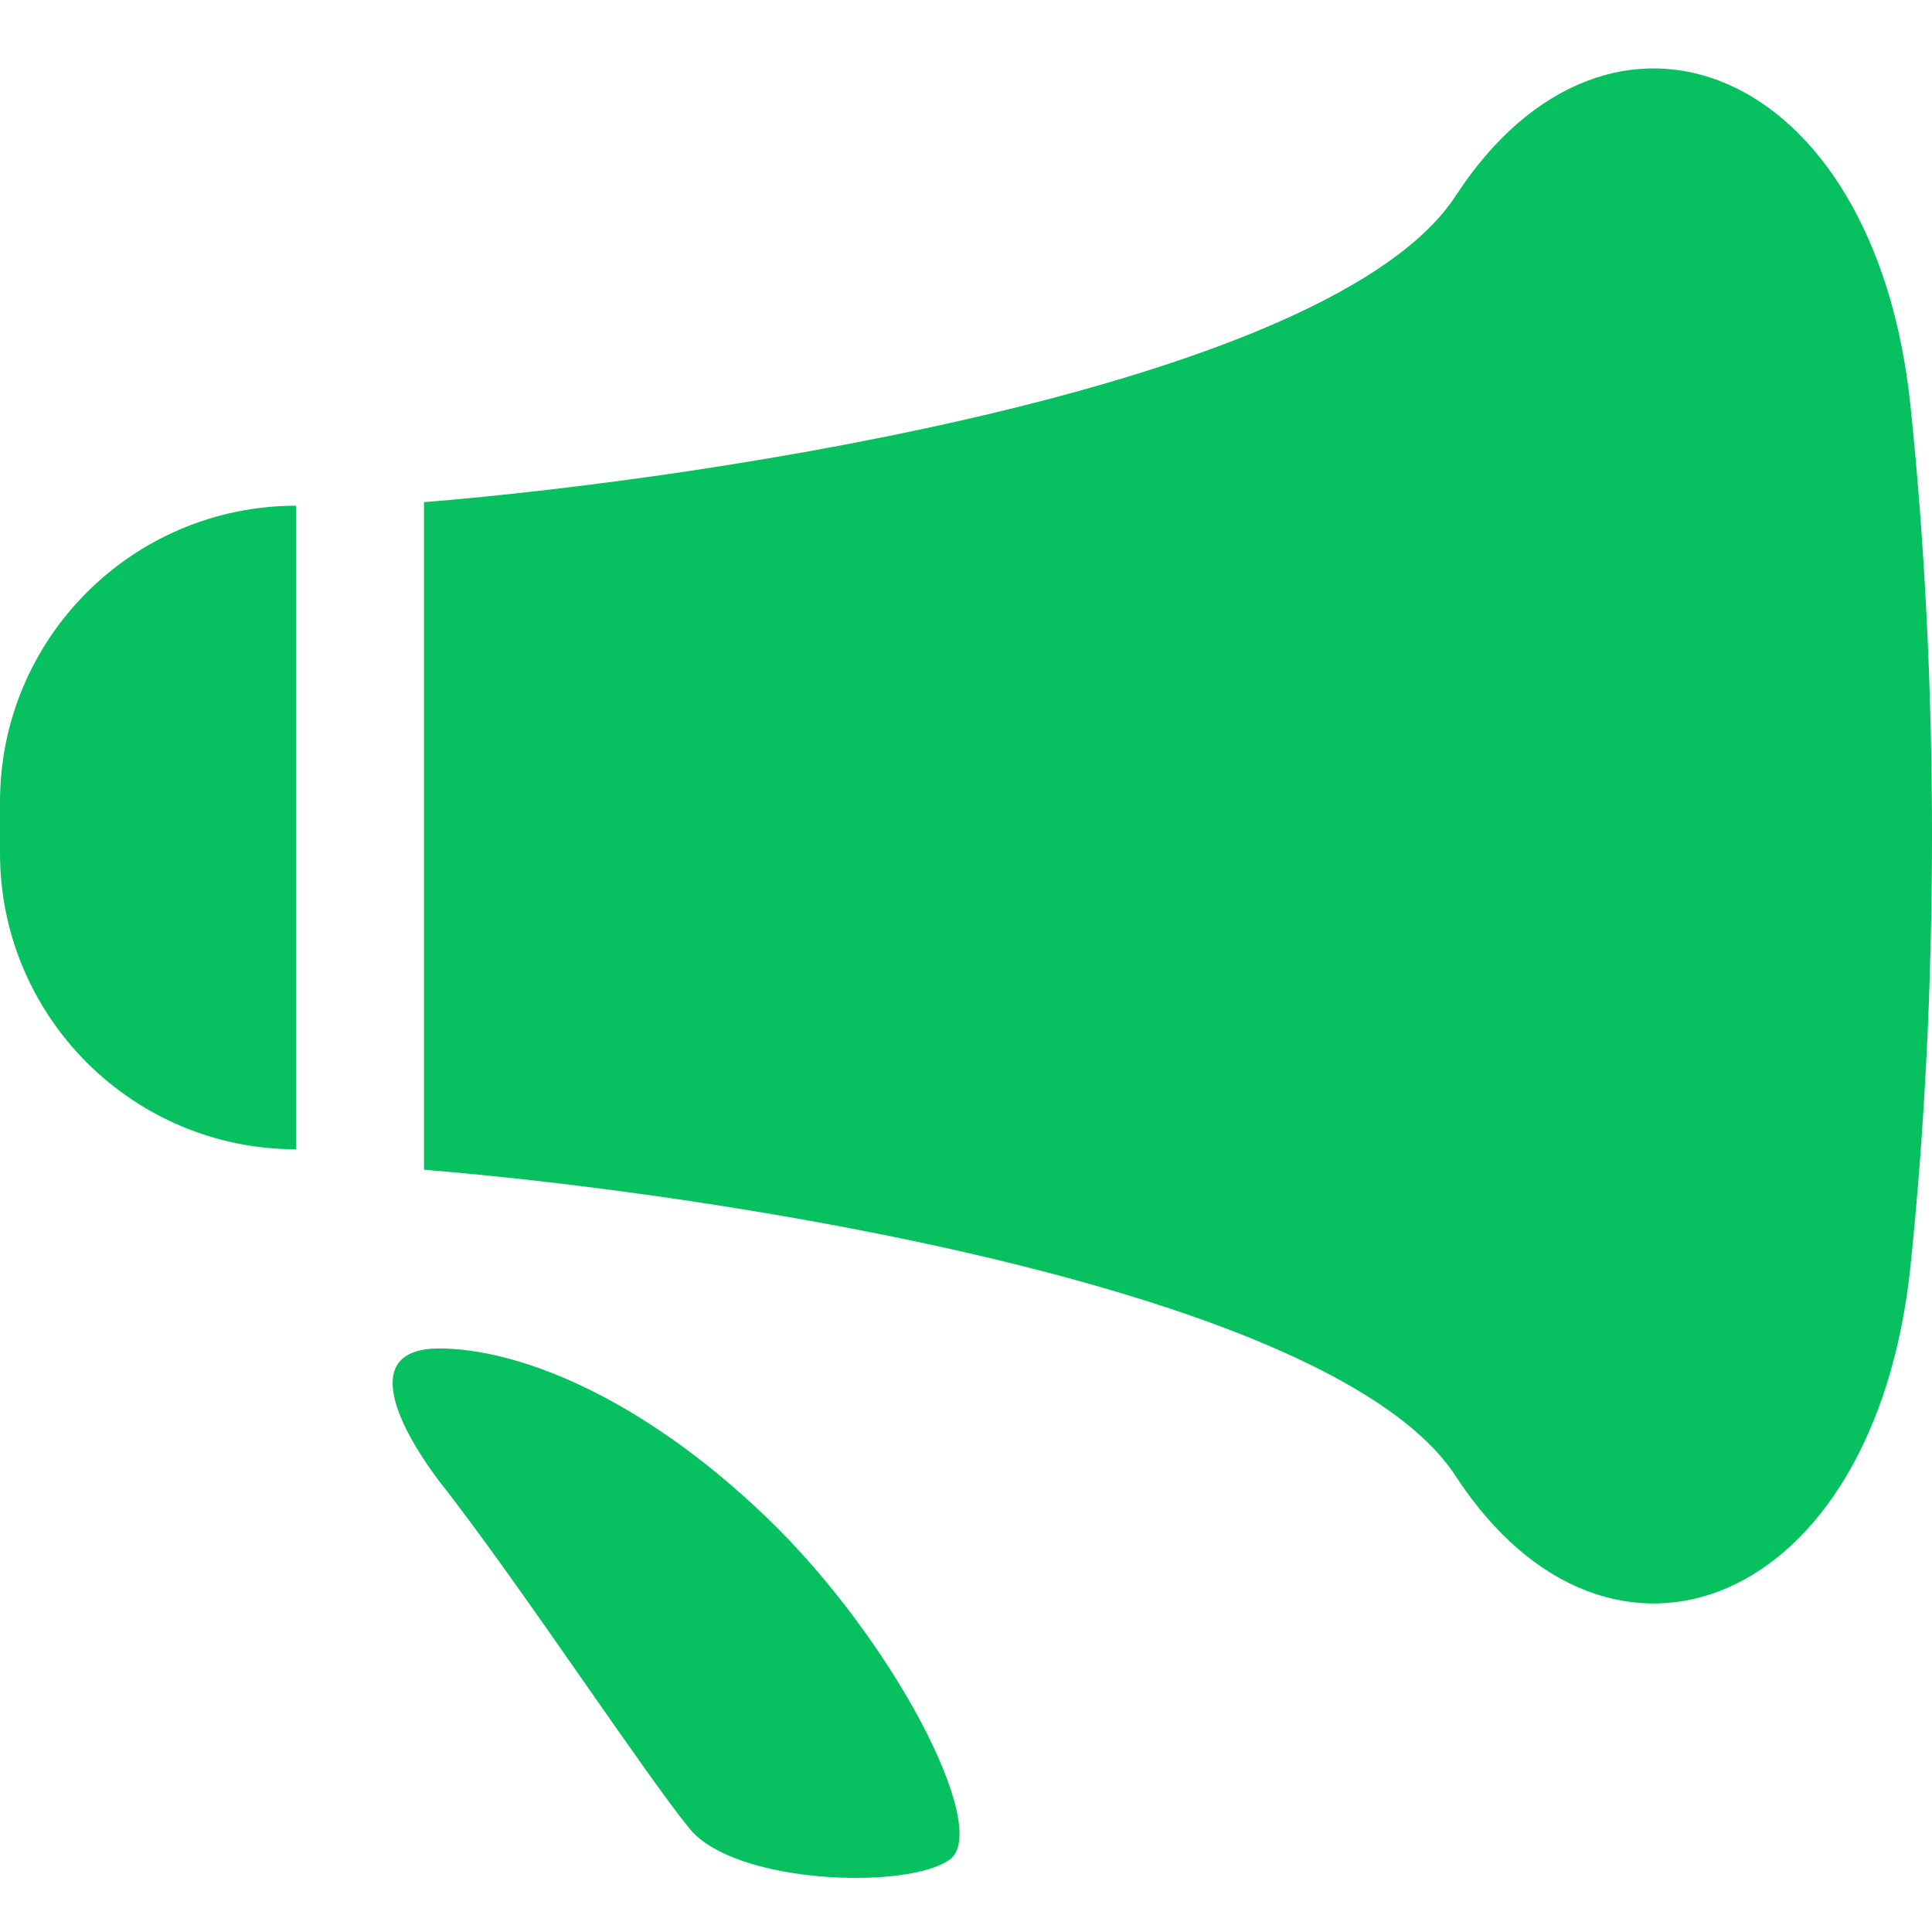 <svg xmlns="http://www.w3.org/2000/svg" width="24" height="24" viewBox="0 0 24 24" fill="none">
  <g clip-path="url(#clip0_104_19019)">
    <path fill-rule="evenodd" clip-rule="evenodd" d="M5.267 6.238C8.905 5.942 16.561 4.766 18.084 2.431C19.988 -0.488 23.287 0.781 23.732 5.032C24.09 8.461 24.089 12.311 23.732 15.736C23.287 19.988 19.988 21.257 18.084 18.338C16.561 16.003 8.905 14.827 5.267 14.531V6.238ZM8.566 22.716C8.3 22.391 7.814 21.694 7.274 20.921C6.655 20.033 5.965 19.045 5.457 18.401C4.886 17.643 4.505 16.751 5.457 16.751C6.409 16.751 7.932 17.323 9.518 18.845C11.104 20.368 12.31 22.716 11.802 23.097C11.295 23.477 9.137 23.414 8.566 22.716ZM3.68 6.282C1.648 6.282 0 7.929 0 9.962V10.597C0 12.629 1.648 14.277 3.68 14.277V6.282Z" fill="#07C160"/>
  </g>
  <defs>
    <clipPath id="clip0_104_19019">
      <rect width="24" height="24" fill="white"/>
    </clipPath>
  </defs>
</svg>